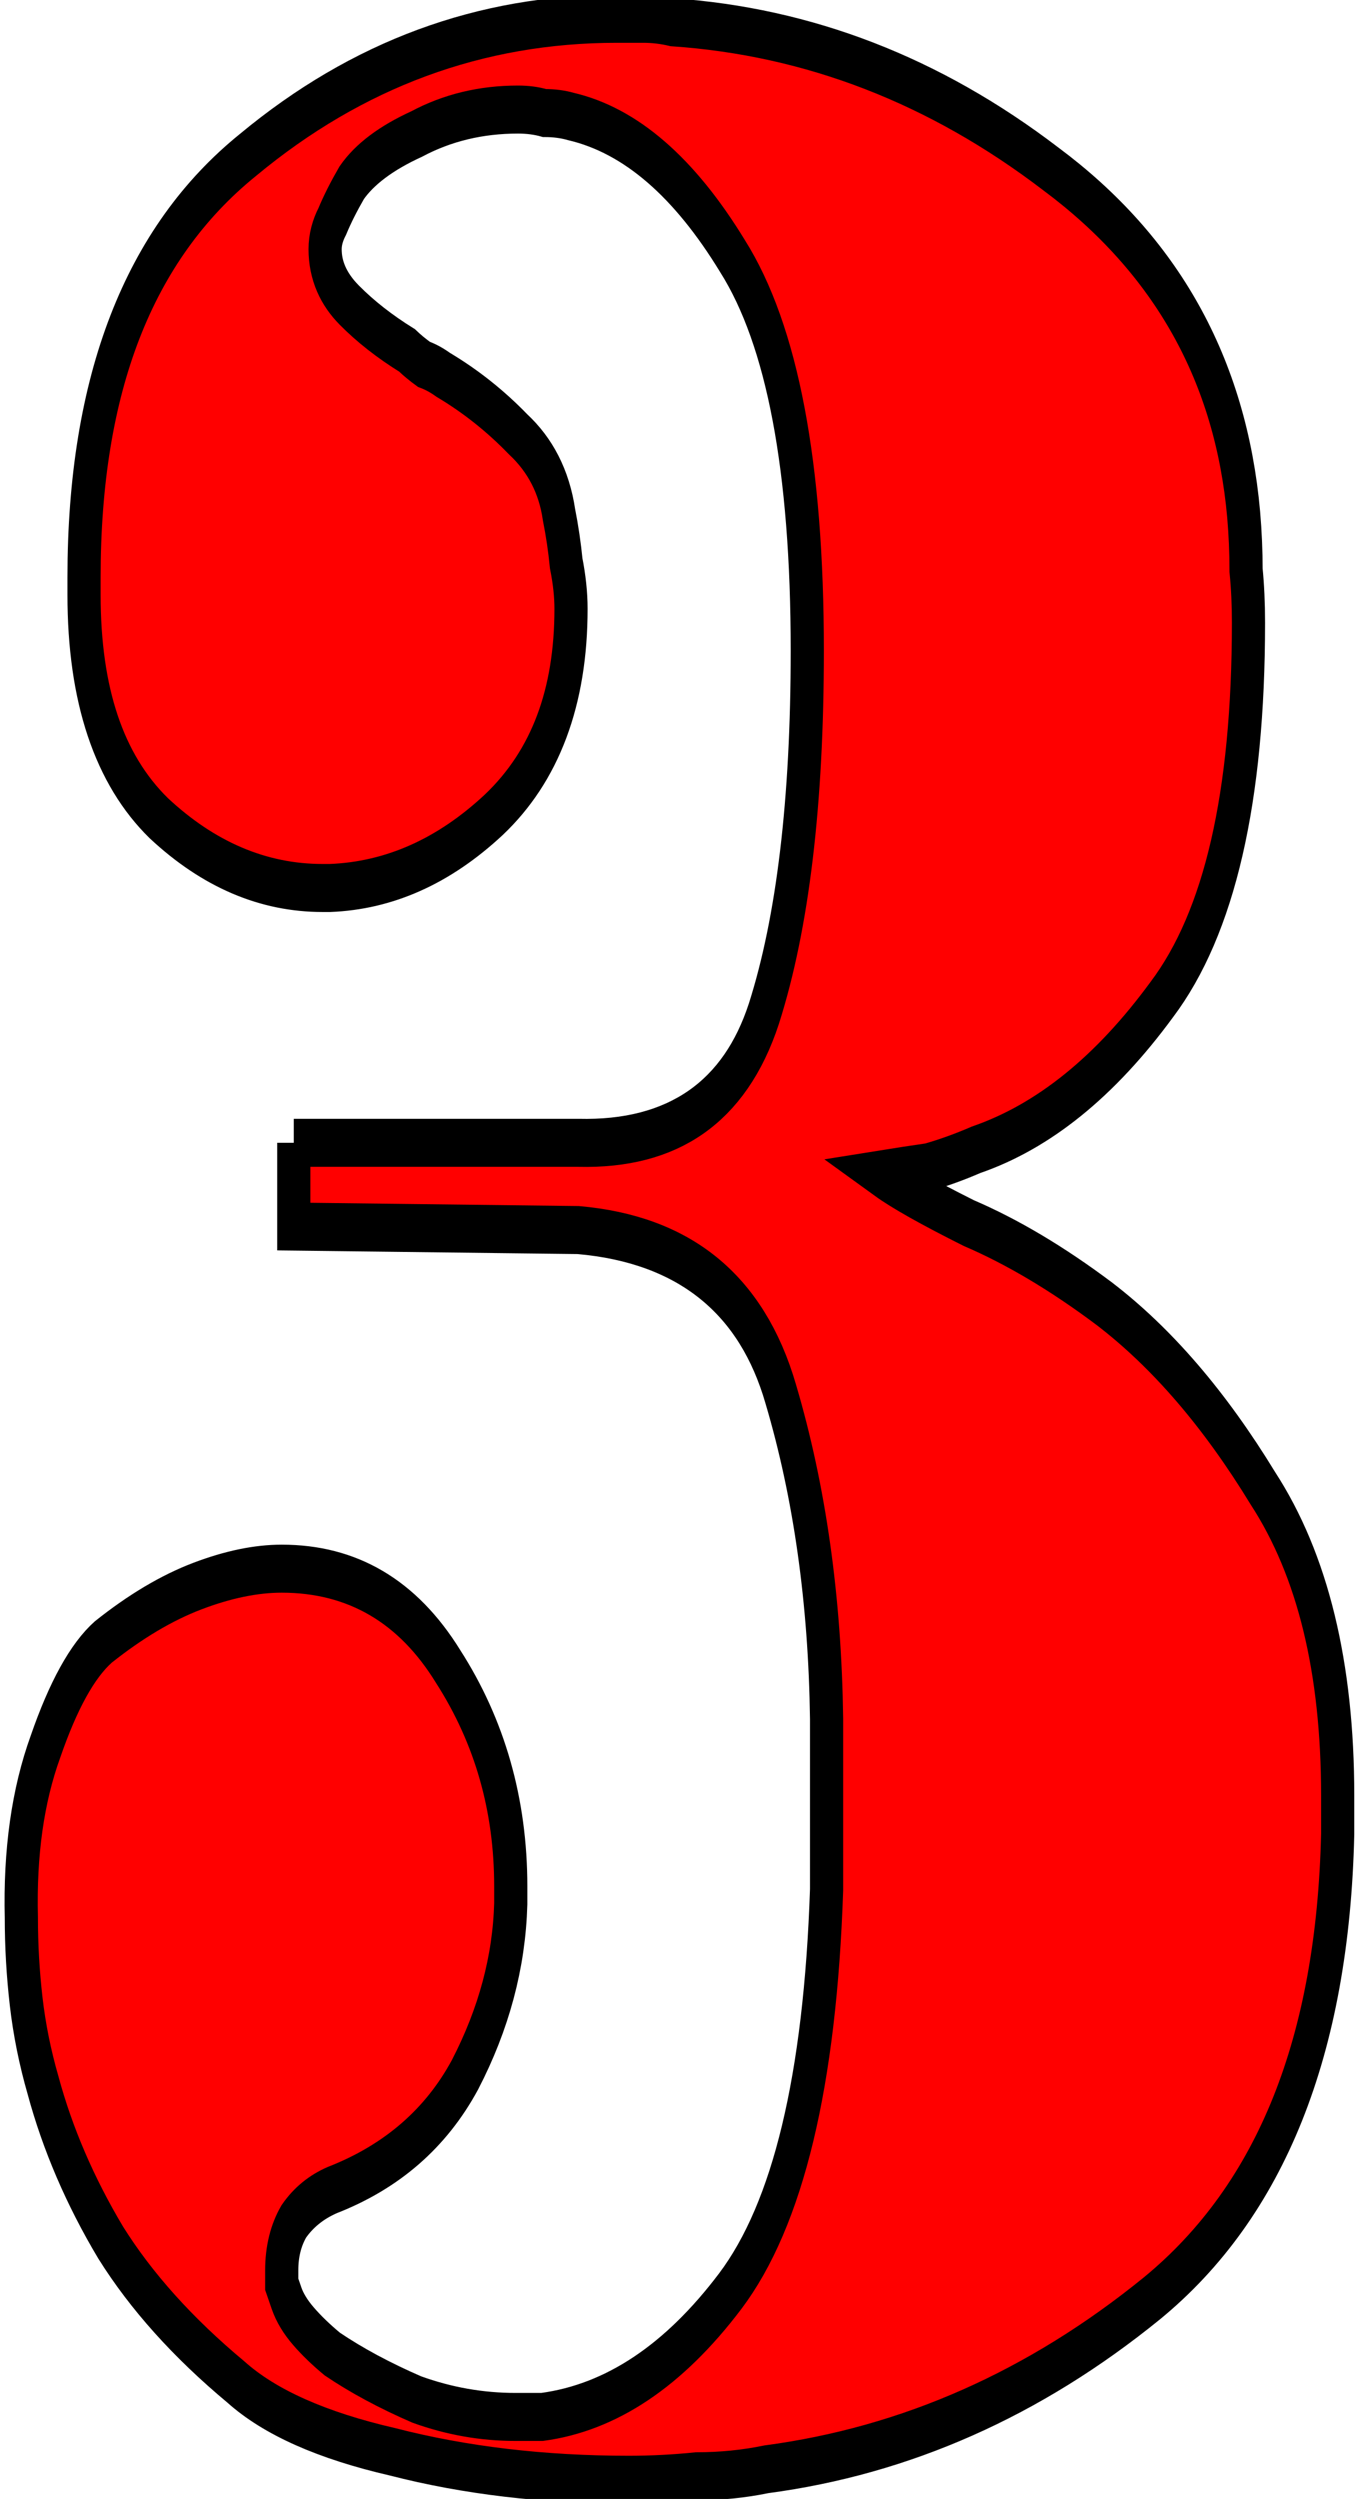<?xml version="1.0" encoding="UTF-8" standalone="no"?>
<!-- Created with Inkscape (http://www.inkscape.org/) -->

<svg
   xmlns:dc="http://purl.org/dc/elements/1.1/"
   xmlns:cc="http://creativecommons.org/ns#"
   xmlns:rdf="http://www.w3.org/1999/02/22-rdf-syntax-ns#"
   xmlns:svg="http://www.w3.org/2000/svg"
   xmlns="http://www.w3.org/2000/svg"
   xmlns:sodipodi="http://sodipodi.sourceforge.net/DTD/sodipodi-0.dtd"
   xmlns:inkscape="http://www.inkscape.org/namespaces/inkscape"
   width="170"
   height="313"
   id="svg6662"
   version="1.1"
   inkscape:version="0.48.4 r9939"
   sodipodi:docname="3_u.svg">
  <defs
     id="defs6664" />
  <sodipodi:namedview
     id="base"
     pagecolor="#ffffff"
     bordercolor="#666666"
     borderopacity="1.0"
     inkscape:pageopacity="0.0"
     inkscape:pageshadow="2"
     inkscape:zoom="0.7"
     inkscape:cx="-351.81158"
     inkscape:cy="117.94202"
     inkscape:document-units="px"
     inkscape:current-layer="layer1"
     showgrid="false"
     inkscape:window-width="1865"
     inkscape:window-height="1056"
     inkscape:window-x="1079"
     inkscape:window-y="24"
     inkscape:window-maximized="1" />
  <g
     inkscape:label="Ebene 1"
     inkscape:groupmode="layer"
     id="layer1"
     transform="translate(0,-739.362)">
    <g
       transform="scale(0.831,1.203)"
       style="font-size:363.447px;font-style:normal;font-variant:normal;font-weight:500;font-stretch:normal;text-align:start;line-height:125%;letter-spacing:0px;word-spacing:0px;writing-mode:lr-tb;text-anchor:start;fill:#ff0000;fill-opacity:1;stroke:#000000;stroke-width:5;stroke-miterlimit:4;stroke-opacity:1;font-family:FetteFraktur;-inkscape-font-specification:FetteFraktur Medium"
       id="text6670">
      <path
         d="m 44.288,733.584 42.887,0 c 14.295,0.242 23.624,-4.24 27.985,-13.448 4.361,-9.449 6.542,-22.049 6.542,-37.798 -1.2e-4,-19.141 -3.756,-32.831 -11.267,-41.069 -7.269,-8.238 -15.386,-13.084 -24.351,-14.538 -1.212,-0.242 -2.544,-0.363 -3.998,-0.363 -1.212,-0.242 -2.544,-0.363 -3.998,-0.363 -5.573,2.4e-4 -10.661,0.848 -15.265,2.544 -4.604,1.454 -7.875,3.15 -9.813,5.088 -1.212,1.454 -2.181,2.787 -2.908,3.998 -0.727,0.969 -1.09,1.939 -1.09,2.908 -4.8e-5,2.181 1.211,4.119 3.634,5.815 2.423,1.696 5.33,3.271 8.723,4.725 0.727,0.485 1.575,0.969 2.544,1.454 0.969,0.243 1.938,0.606 2.908,1.09 4.119,1.696 7.875,3.756 11.267,6.179 3.392,2.181 5.452,4.967 6.179,8.359 0.485,1.696 0.848,3.392 1.09,5.088 0.485,1.696 0.727,3.271 0.727,4.725 -8.4e-5,9.207 -3.877,16.355 -11.63,21.443 -7.511,4.846 -15.749,7.39 -24.714,7.632 -0.242,1.6e-4 -0.485,1.6e-4 -0.727,0 -4.8e-5,1.6e-4 -0.121,1.6e-4 -0.363,0 -8.965,1.6e-4 -17.203,-2.423 -24.714,-7.269 -7.511,-5.088 -11.267,-12.842 -11.267,-23.261 -1.1e-5,-0.242 -1.1e-5,-0.363 0,-0.363 -1.1e-5,-0.242 -1.1e-5,-0.484 0,-0.727 -1.1e-5,2e-4 -1.1e-5,2e-4 0,0 -1.1e-5,-0.242 -1.1e-5,-0.484 0,-0.727 -1.1e-5,-20.111 8.238,-34.77 24.714,-43.977 16.476,-9.449 35.012,-14.174 55.607,-14.174 1.454,2.5e-4 2.786,2.5e-4 3.998,0 1.454,2.5e-4 2.907,0.121 4.361,0.363 20.595,0.969 39.616,6.058 57.061,15.265 17.445,8.965 27.137,20.959 29.076,35.981 0.242,1.939 0.363,3.877 0.363,5.815 0.242,1.696 0.363,3.514 0.363,5.452 -1.8e-4,18.173 -4.362,31.257 -13.084,39.252 -8.481,7.996 -17.809,13.205 -27.985,15.628 -2.423,0.727 -4.846,1.333 -7.269,1.817 -2.423,0.242 -4.725,0.485 -6.905,0.727 2.423,1.212 6.784,2.908 13.084,5.088 6.542,1.939 13.326,4.725 20.353,8.359 8.723,4.604 16.718,11.025 23.987,19.263 7.511,7.996 11.267,18.657 11.267,31.983 -2e-4,0.242 -2e-4,0.606 0,1.09 -2e-4,0.242 -2e-4,0.485 0,0.727 -2e-4,0.485 -2e-4,0.848 0,1.09 -2e-4,0.242 -2e-4,0.606 0,1.09 -0.727,22.049 -10.056,38.162 -27.985,48.338 -17.688,9.934 -37.072,15.871 -58.151,17.809 -3.392,0.485 -6.906,0.727 -10.54,0.727 -3.392,0.242 -6.784,0.363 -10.177,0.363 -12.842,0 -24.714,-0.969 -35.618,-2.908 -10.661,-1.696 -18.536,-4.119 -23.624,-7.269 -7.996,-4.604 -14.296,-9.45 -18.899,-14.538 -4.604,-5.331 -7.996,-10.782 -10.177,-16.355 -1.211,-2.908 -2.06,-5.815 -2.544,-8.723 -0.485,-2.908 -0.727,-5.815 -0.727,-8.723 -0.242,-6.784 0.969,-12.721 3.634,-17.809 2.665,-5.33 5.573,-8.965 8.723,-10.903 4.846,-2.665 9.571,-4.604 14.174,-5.815 4.604,-1.211 8.844,-1.817 12.721,-1.817 10.661,9e-5 19.02,3.392 25.078,10.177 6.3,6.784 9.45,14.417 9.45,22.897 -7.6e-5,0.242 -7.6e-5,0.485 0,0.727 -7.6e-5,0.242 -7.6e-5,0.606 0,1.09 -0.242,6.057 -2.544,11.994 -6.905,17.809 -4.361,5.573 -11.025,9.571 -19.99,11.994 -2.423,0.727 -4.361,1.817 -5.815,3.271 -1.212,1.454 -1.817,3.15 -1.817,5.088 -4.1e-5,0.485 -4.1e-5,0.969 0,1.454 0.242,0.485 0.485,0.969 0.727,1.454 0.485,0.969 1.333,1.938 2.544,2.908 1.211,0.969 2.665,1.938 4.361,2.908 3.634,1.696 7.875,3.271 12.721,4.725 4.846,1.211 9.813,1.817 14.901,1.817 0.727,0 1.454,0 2.181,0 0.727,0 1.333,0 1.817,0 10.419,-0.969 19.868,-5.331 28.349,-13.084 8.723,-7.996 13.569,-21.928 14.538,-41.796 -1.3e-4,-0.727 -1.3e-4,-1.454 0,-2.181 -1.3e-4,-0.969 -1.3e-4,-1.938 0,-2.908 -1.3e-4,-1.938 -1.3e-4,-3.998 0,-6.179 -1.3e-4,-2.181 -1.3e-4,-4.361 0,-6.542 -0.242,-12.357 -2.544,-23.624 -6.905,-33.801 -4.361,-10.419 -14.538,-16.113 -30.53,-17.082 l -42.887,-0.363 0,-8.723 0,0"
         style="fill:#ff0000;stroke:#000000"
         id="path3753" />
    </g>
  </g>
</svg>
